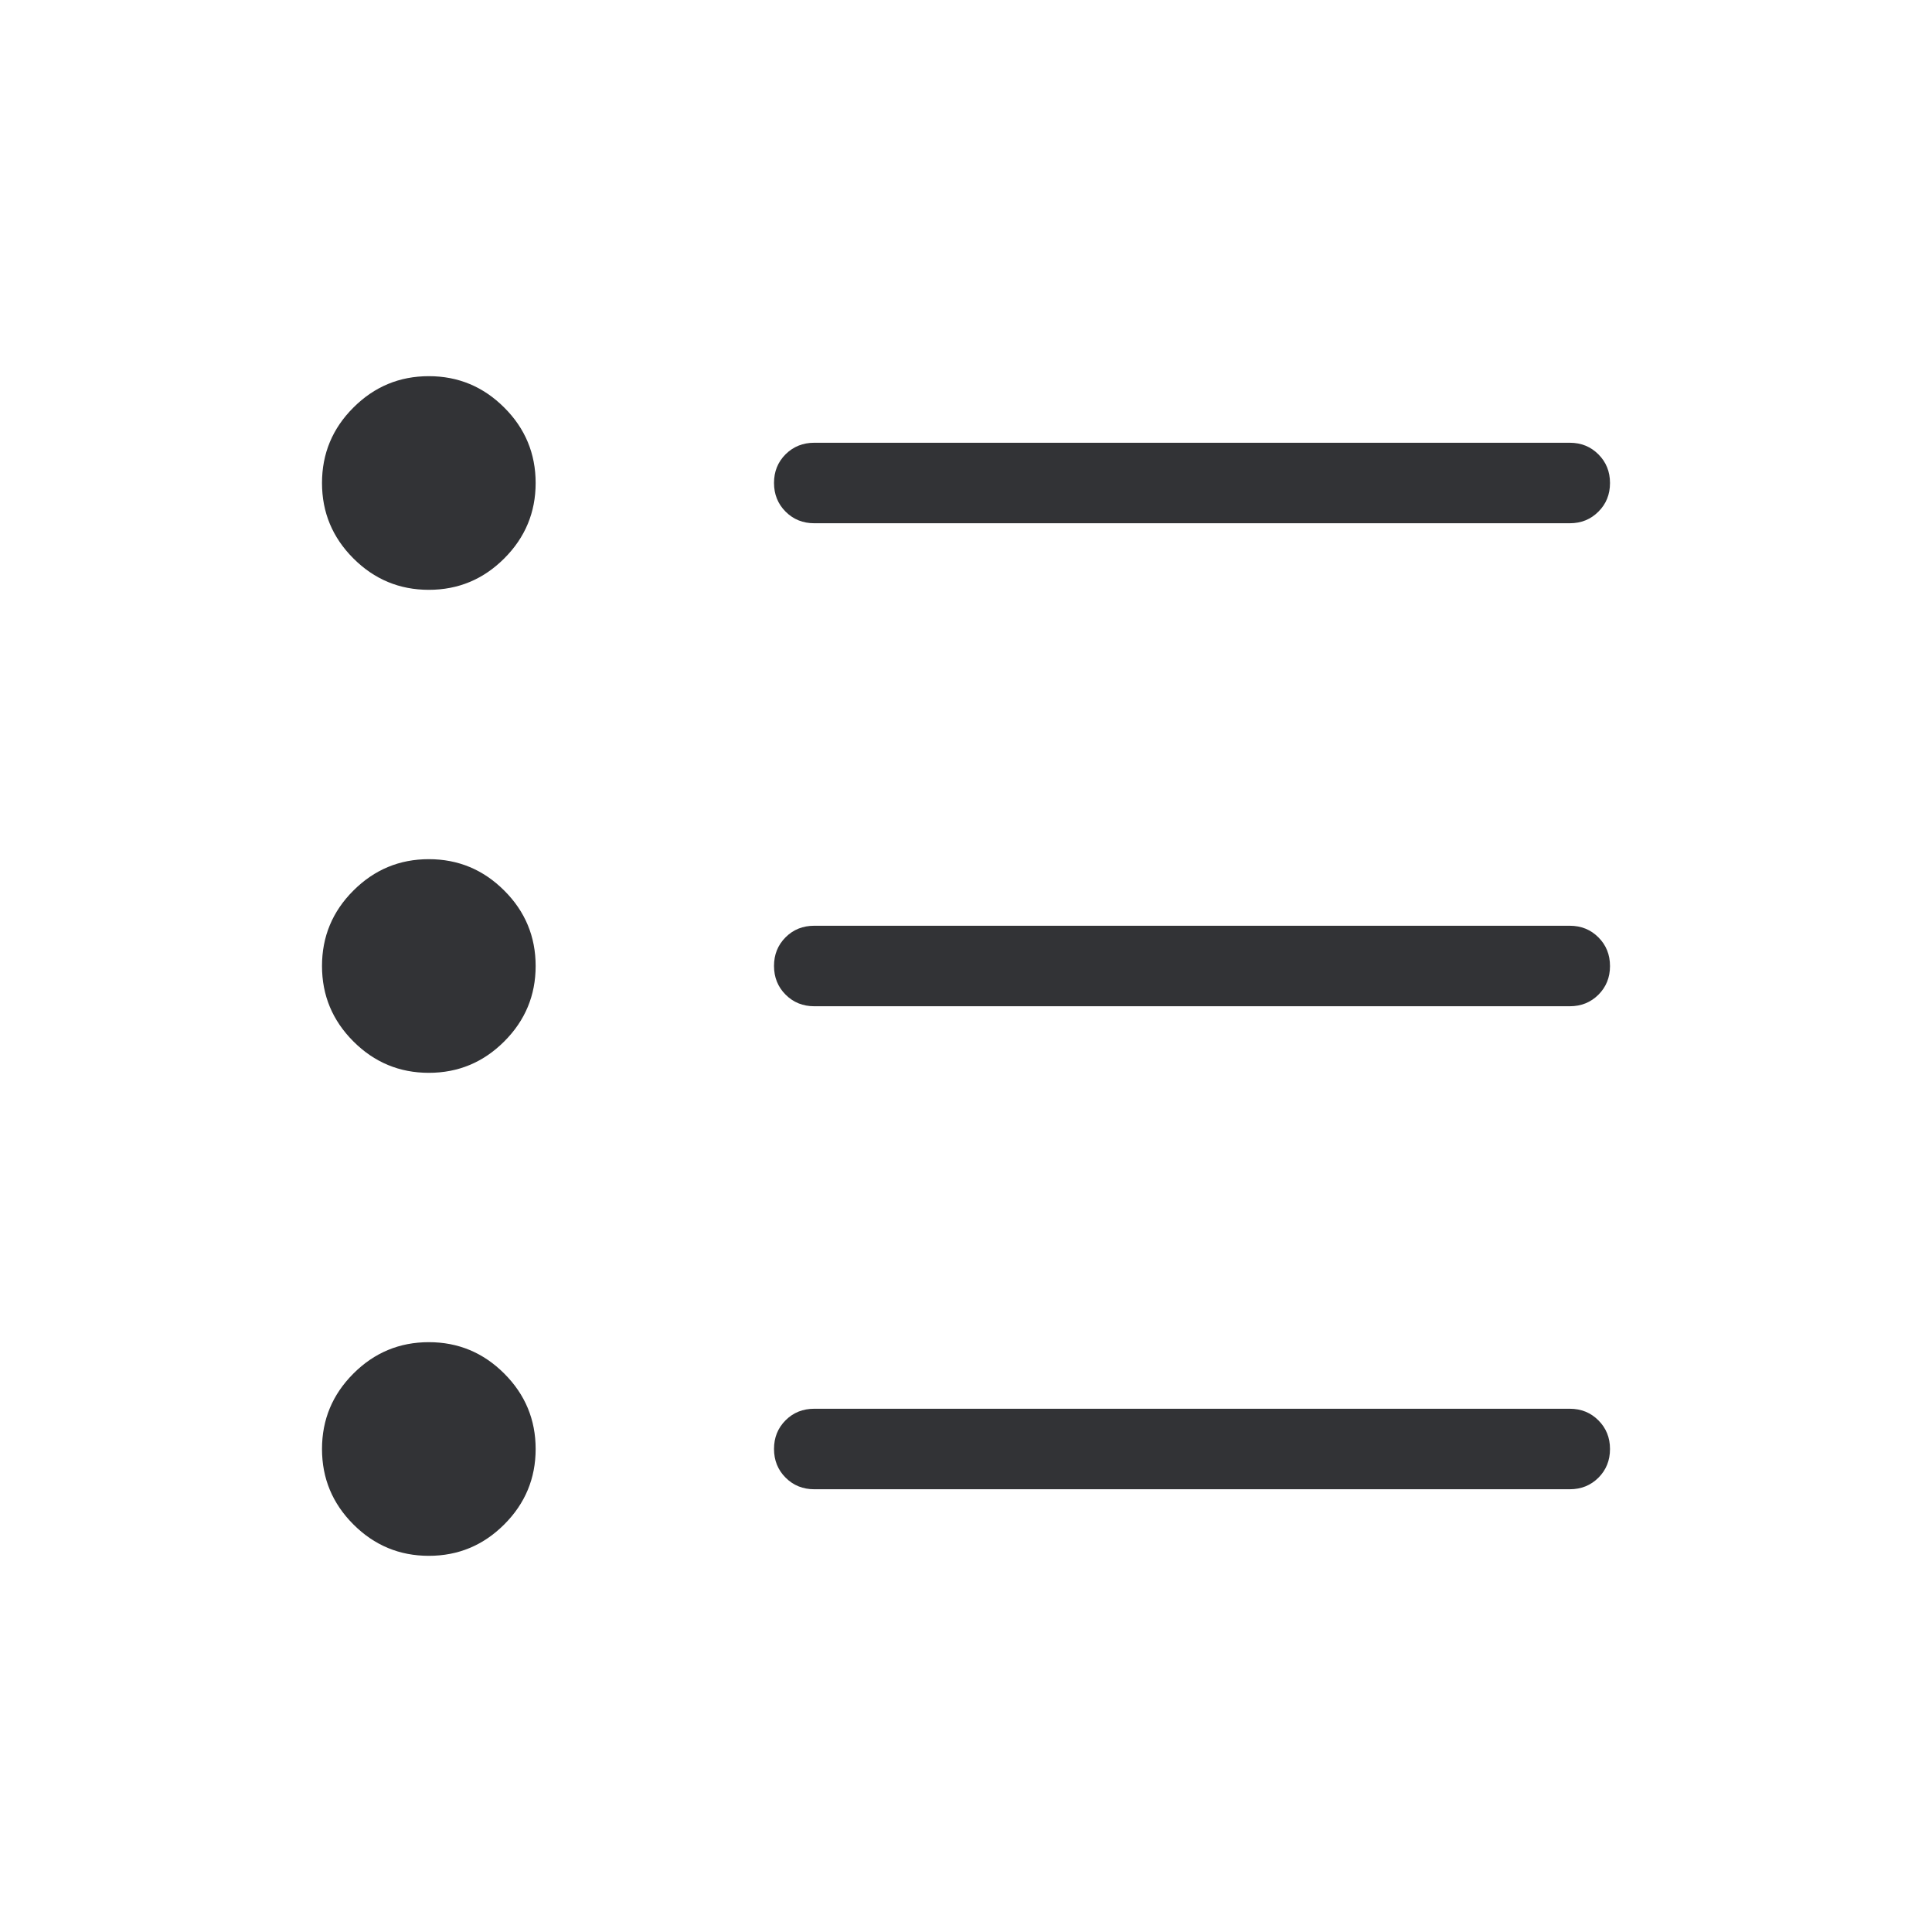 <svg width="24" height="24" viewBox="0 0 24 24" fill="none" xmlns="http://www.w3.org/2000/svg">
<g id="Bulleted_list">
<path id="Vector" d="M10.115 18.5C9.974 18.5 9.855 18.452 9.759 18.356C9.663 18.26 9.615 18.141 9.615 17.999C9.615 17.857 9.663 17.739 9.759 17.643C9.855 17.547 9.974 17.5 10.115 17.5H19.5C19.642 17.5 19.76 17.548 19.856 17.644C19.952 17.74 20 17.859 20 18C20 18.142 19.952 18.261 19.856 18.357C19.76 18.452 19.642 18.5 19.5 18.5H10.115ZM10.115 12.5C9.974 12.5 9.855 12.452 9.759 12.356C9.663 12.26 9.615 12.141 9.615 11.999C9.615 11.857 9.663 11.739 9.759 11.643C9.855 11.547 9.974 11.5 10.115 11.5H19.5C19.642 11.5 19.76 11.548 19.856 11.644C19.952 11.74 20 11.859 20 12.001C20 12.142 19.952 12.261 19.856 12.357C19.76 12.452 19.642 12.5 19.5 12.5H10.115ZM10.115 6.5C9.974 6.5 9.855 6.452 9.759 6.356C9.663 6.26 9.615 6.141 9.615 5.999C9.615 5.857 9.663 5.739 9.759 5.643C9.855 5.548 9.974 5.5 10.115 5.5H19.5C19.642 5.5 19.76 5.548 19.856 5.644C19.952 5.74 20 5.859 20 6C20 6.142 19.952 6.261 19.856 6.356C19.76 6.452 19.642 6.5 19.5 6.5H10.115ZM5.327 19.327C4.962 19.327 4.65 19.197 4.39 18.937C4.13 18.677 4 18.365 4 18C4 17.635 4.13 17.323 4.39 17.063C4.65 16.803 4.962 16.673 5.327 16.673C5.692 16.673 6.004 16.803 6.264 17.063C6.524 17.323 6.654 17.635 6.654 18C6.654 18.365 6.524 18.677 6.264 18.937C6.004 19.197 5.692 19.327 5.327 19.327ZM5.327 13.327C4.962 13.327 4.65 13.197 4.39 12.937C4.13 12.677 4 12.365 4 12C4 11.635 4.13 11.322 4.39 11.063C4.65 10.803 4.962 10.673 5.327 10.673C5.692 10.673 6.004 10.803 6.264 11.063C6.524 11.322 6.654 11.635 6.654 12C6.654 12.365 6.524 12.677 6.264 12.937C6.004 13.197 5.692 13.327 5.327 13.327ZM5.327 7.327C4.962 7.327 4.65 7.197 4.39 6.937C4.13 6.677 4 6.365 4 6C4 5.635 4.13 5.322 4.39 5.063C4.65 4.803 4.962 4.673 5.327 4.673C5.692 4.673 6.004 4.803 6.264 5.063C6.524 5.322 6.654 5.635 6.654 6C6.654 6.365 6.524 6.677 6.264 6.937C6.004 7.197 5.692 7.327 5.327 7.327Z" fill="#323336"/>
</g>
</svg>
